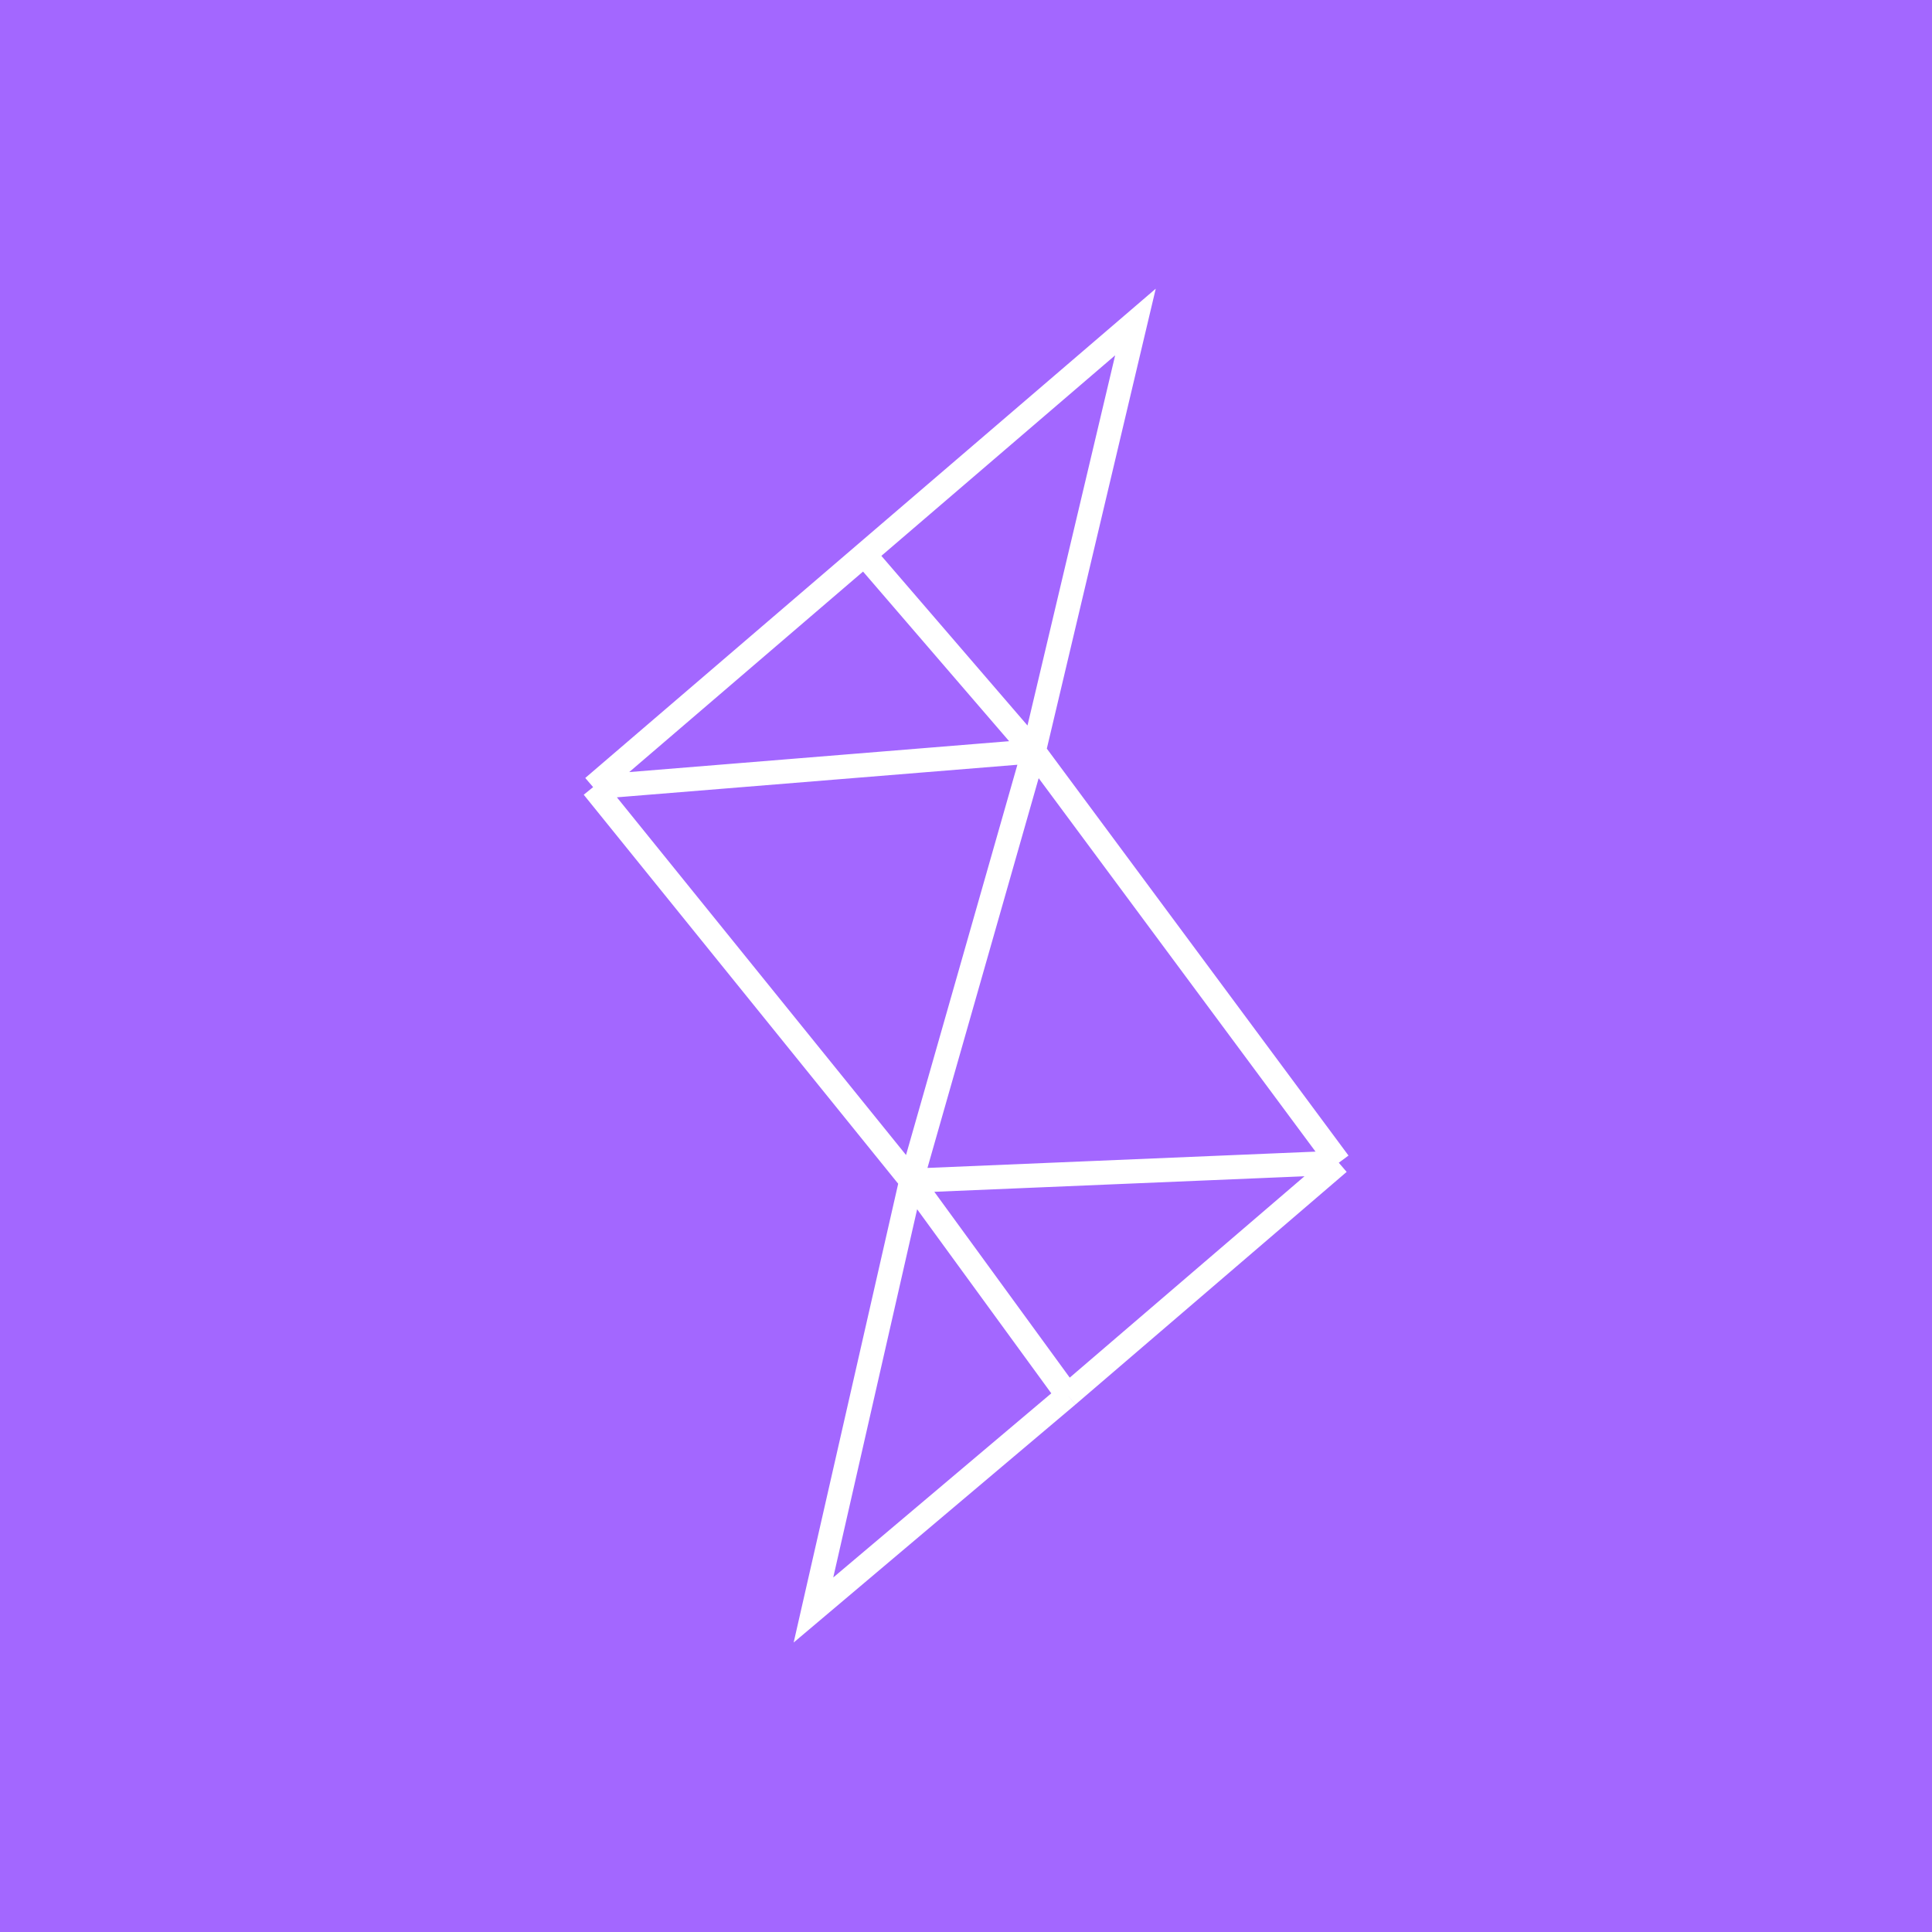 <svg width="24" height="24" viewBox="0 0 24 24" fill="none" xmlns="http://www.w3.org/2000/svg">
<rect x="0" y="0" width="24" height="24" fill="#333333" stroke="none"/>
<g clip-path="url(#clip0_328_42802)">
<path d="M24 0H0V24H24V0Z" fill="#A367FF"/>
<path d="M16.631 14.444L12.842 9.333M16.631 14.444L13.263 17.333M16.631 14.444L11.32 14.667M12.842 9.333L14.105 4L10.737 6.889M12.842 9.333L11.32 14.667M12.842 9.333L7.368 9.778M12.842 9.333L10.737 6.889M13.263 17.333L10.105 20L11.32 14.667M13.263 17.333L11.32 14.667M11.32 14.667L7.368 9.778M10.737 6.889L7.368 9.778" stroke="white" stroke-width="0.3"/>
</g>
<defs>
<clipPath id="clip0_328_42802">
<rect width="24" height="24" fill="white"/>
</clipPath>
</defs>
</svg>
